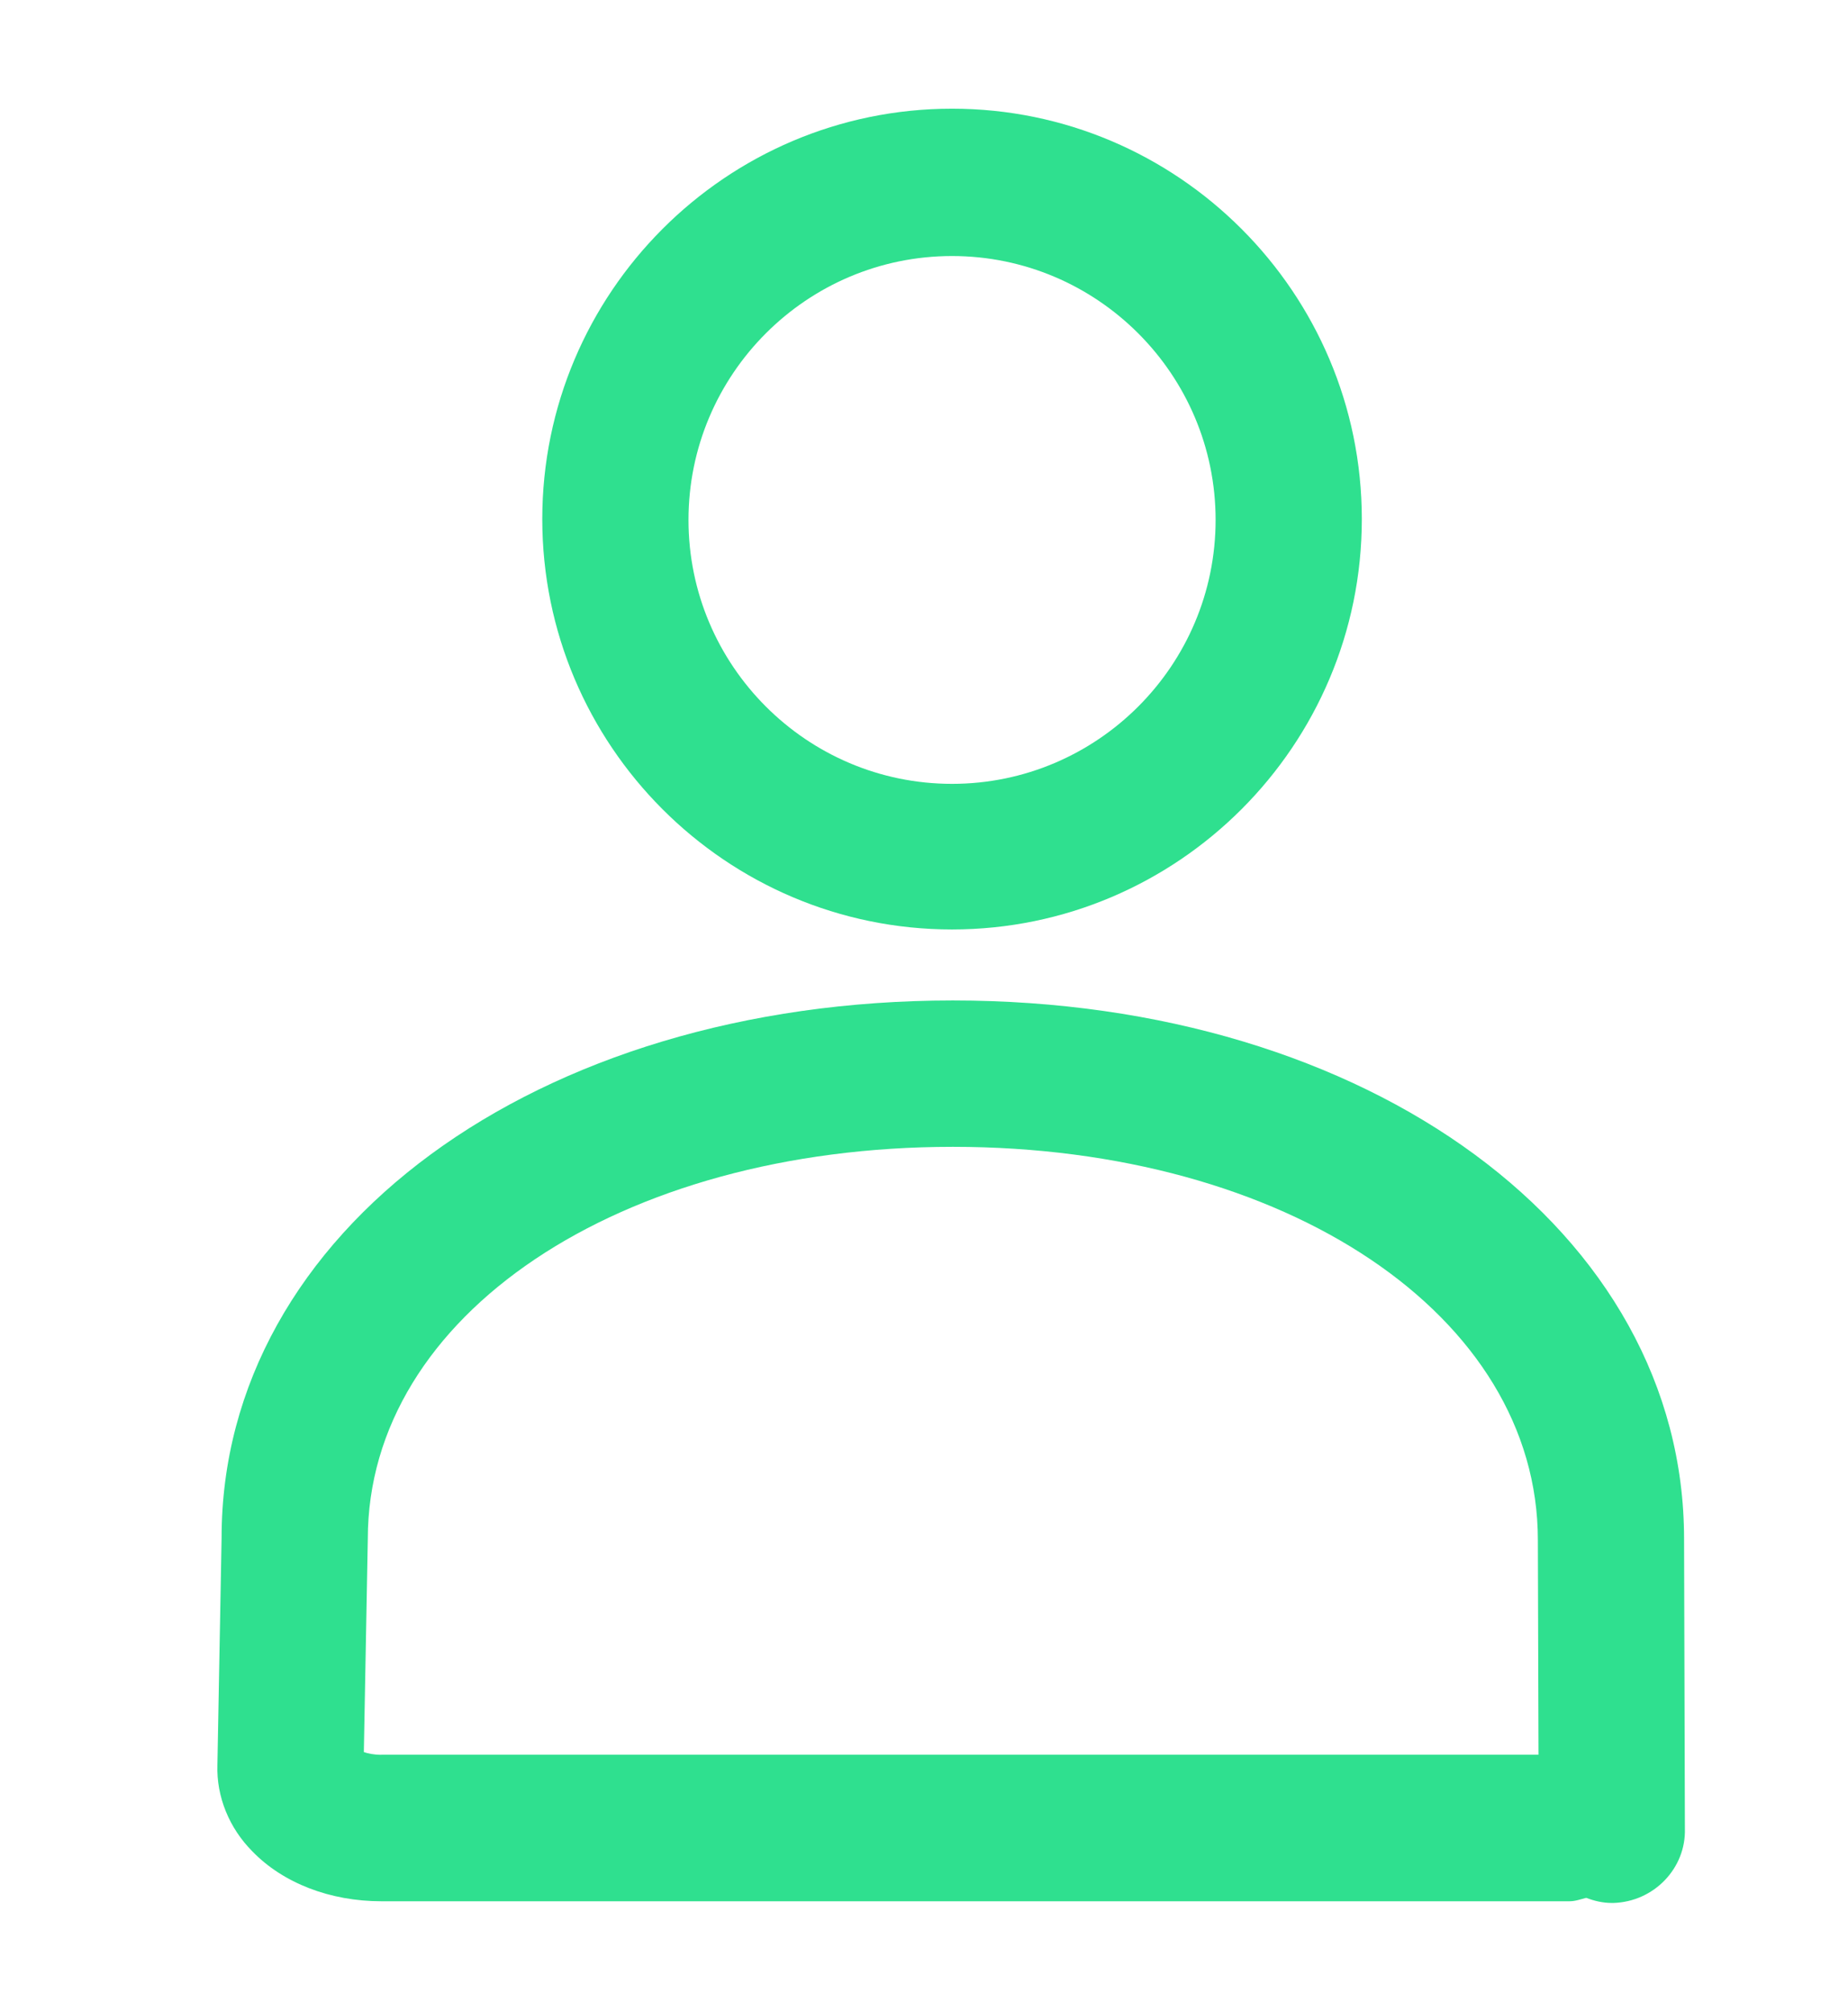 <?xml version="1.0" encoding="utf-8"?>
<!-- Generator: Adobe Illustrator 16.0.0, SVG Export Plug-In . SVG Version: 6.00 Build 0)  -->
<!DOCTYPE svg PUBLIC "-//W3C//DTD SVG 1.1//EN" "http://www.w3.org/Graphics/SVG/1.1/DTD/svg11.dtd">
<svg version="1.1" id="Shape_11_1_" xmlns="http://www.w3.org/2000/svg" xmlns:xlink="http://www.w3.org/1999/xlink" x="0px"
	 y="0px" width="34px" height="37px" viewBox="0 0 34 37" enable-background="new 0 0 34 37" xml:space="preserve">
<g id="Shape_11">
	<g>
		<path fill-rule="evenodd" clip-rule="evenodd" fill="#2FE08F" d="M17.516,17.095c4.156,0,7.539-3.386,7.539-7.548
			c0-4.161-3.383-7.548-7.539-7.548c-4.157,0-7.539,3.387-7.539,7.548C9.977,13.709,13.358,17.095,17.516,17.095z M17.516,4.709
			c2.673,0,4.849,2.178,4.849,4.854c0,2.677-2.176,4.854-4.849,4.854c-2.674,0-4.849-2.178-4.849-4.854
			C12.667,6.887,14.842,4.709,17.516,4.709z M30.984,28.305c0-5.646-5.783-9.904-13.453-9.904c-7.67,0-13.454,4.252-13.454,9.881
			L4,32.461c-0.02,0.582,0.217,1.163,0.644,1.591c0.564,0.583,1.43,0.917,2.374,0.917h21.858c0.109,0,0.206-0.038,0.308-0.063
			C29.33,34.962,29.487,35,29.655,35h0.028c0.748-0.022,1.339-0.64,1.316-1.368L30.984,28.305z M7.017,32.275
			c-0.143,0-0.249-0.024-0.323-0.05l0.073-3.921c0-4.11,4.627-7.211,10.764-7.211c6.136,0,10.763,3.107,10.763,7.232l0.012,3.949
			H7.017z"/>
	</g>
</g>
</svg>
